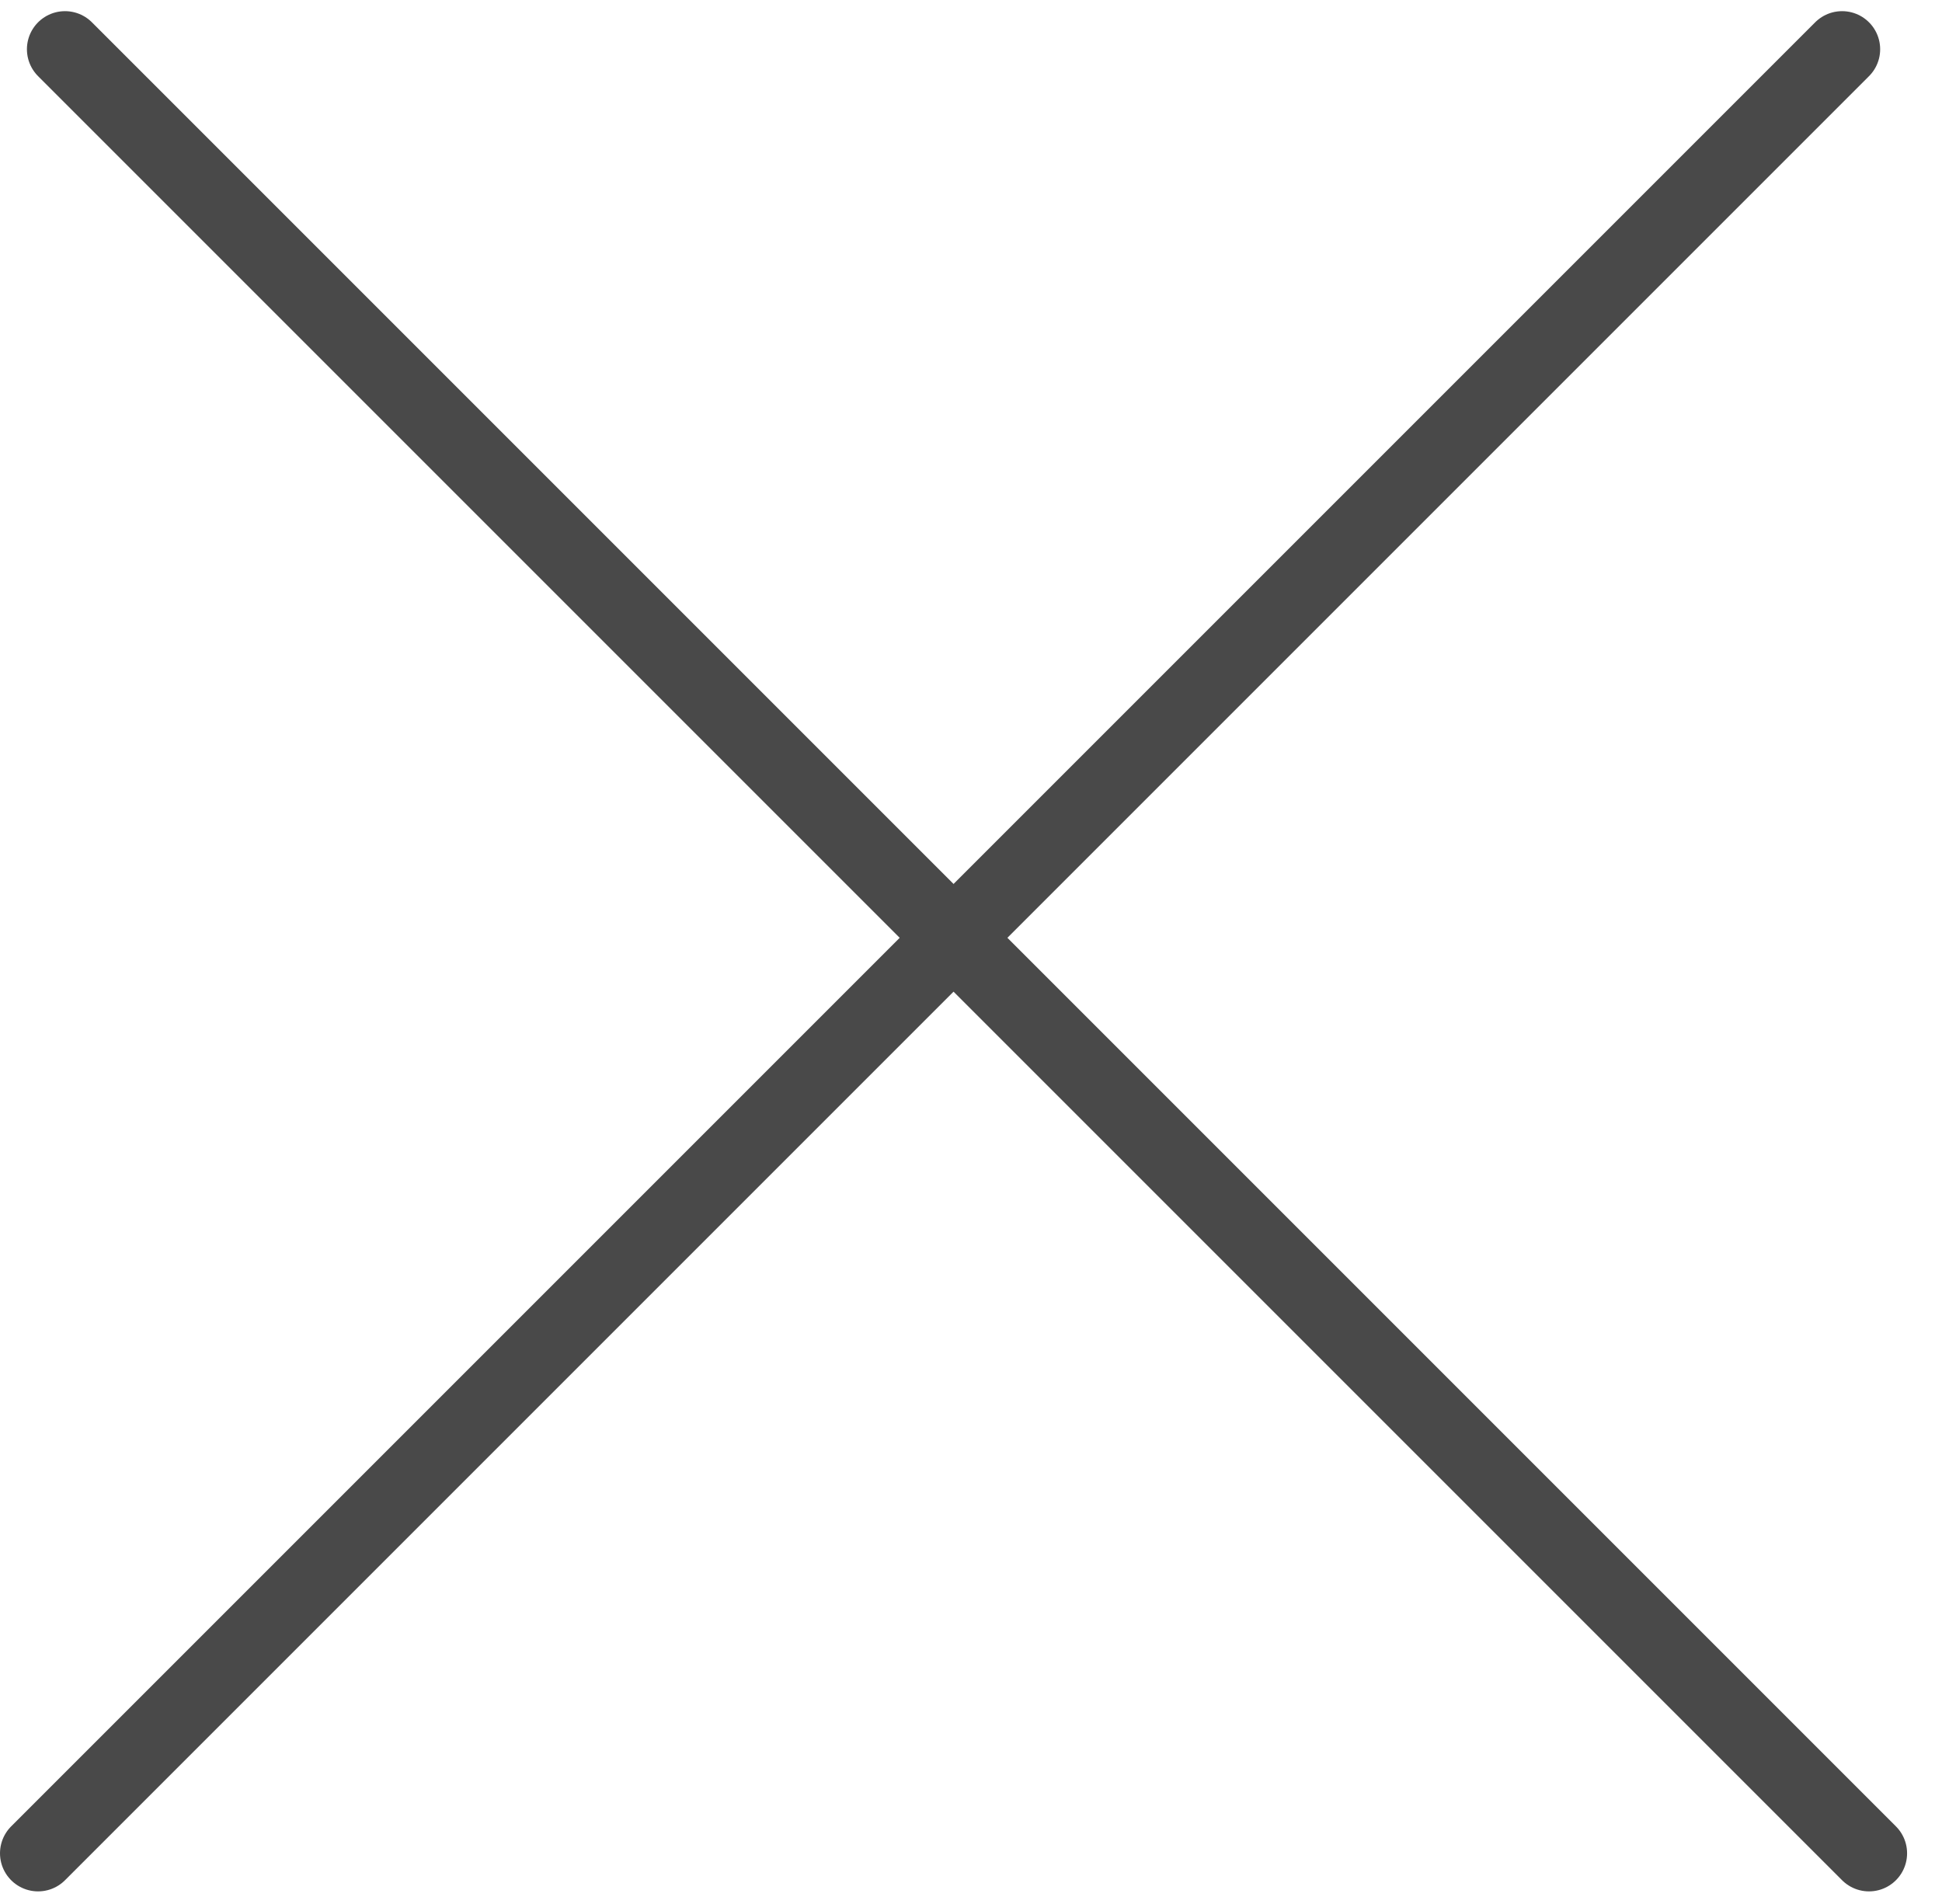 <svg width="51" height="50" viewBox="0 0 51 50" fill="none" xmlns="http://www.w3.org/2000/svg">
<path d="M1.707 1.293L49.083 48.669" stroke="#494949" stroke-width="2" stroke-linecap="round"/>
<path d="M1 48.669L48.376 1.293" stroke="#494949" stroke-width="2" stroke-linecap="round"/>
</svg>

